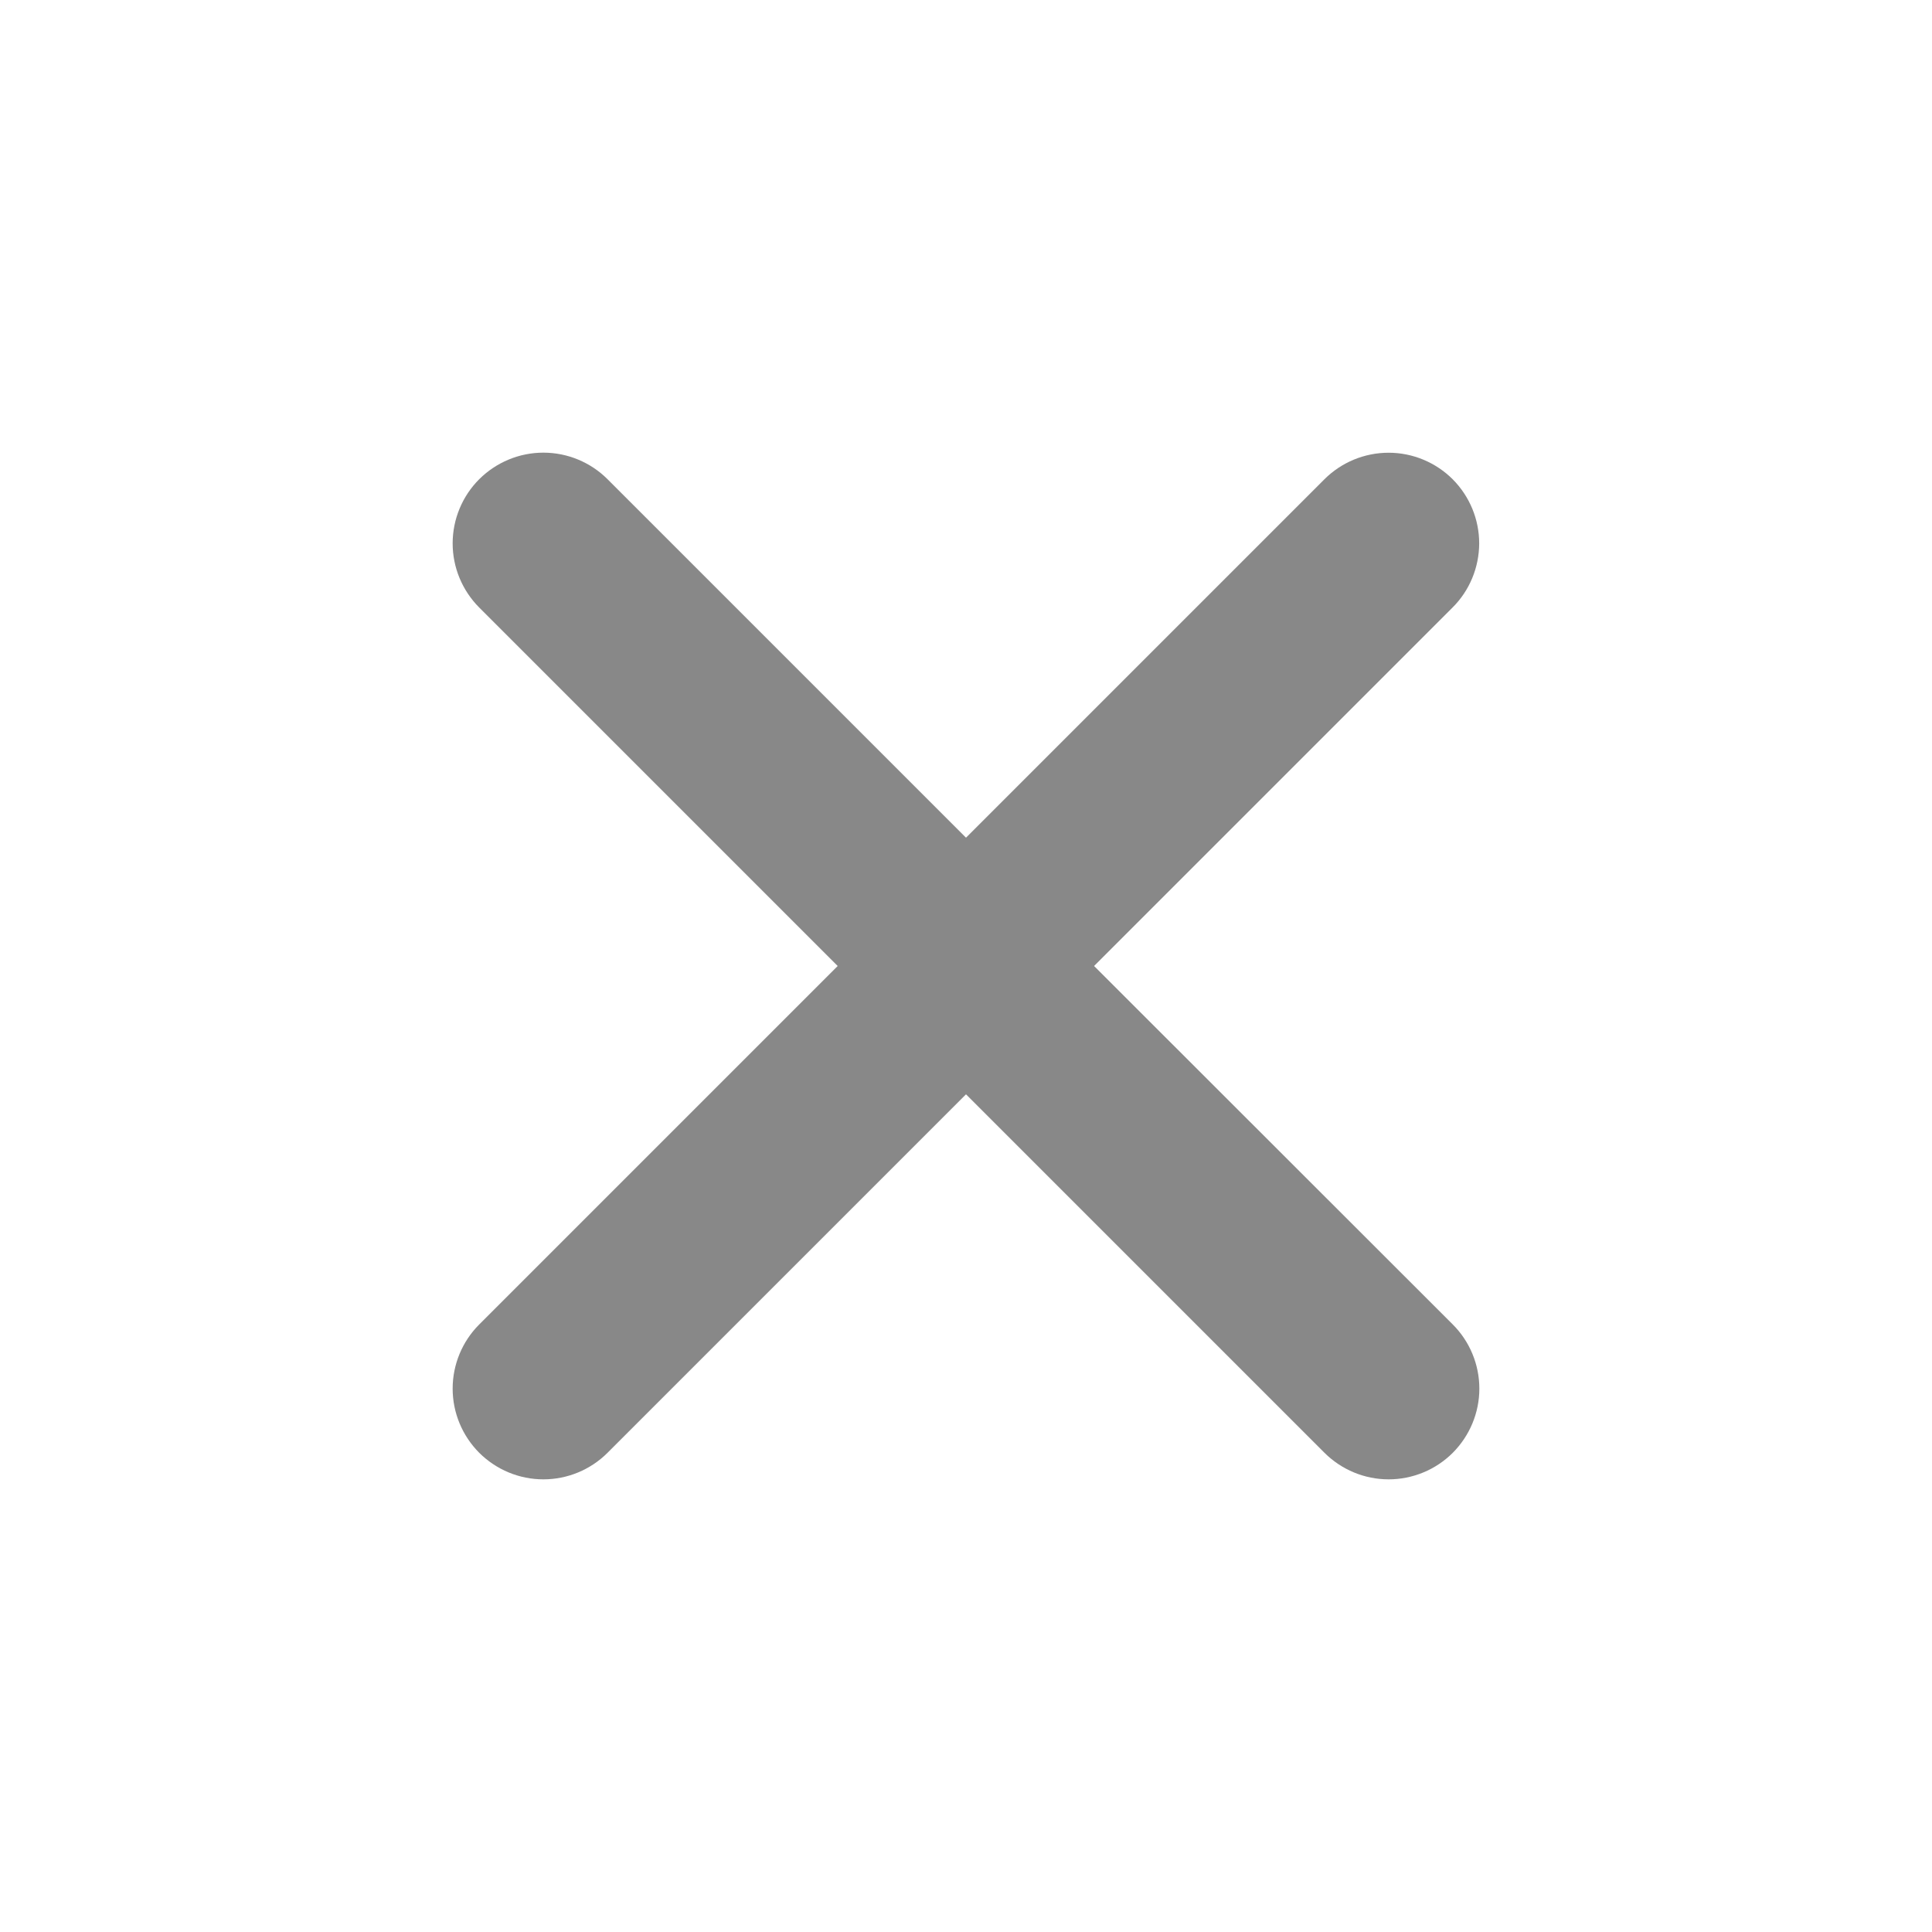 <svg width="24" height="24" viewBox="0 0 24 24" fill="none" xmlns="http://www.w3.org/2000/svg">
<path d="M13.591 12L18.044 7.547C18.256 7.336 18.374 7.049 18.375 6.751C18.375 6.452 18.257 6.166 18.046 5.954C17.835 5.743 17.548 5.624 17.25 5.624C16.951 5.624 16.665 5.742 16.453 5.953L12 10.406L7.547 5.953C7.336 5.742 7.049 5.623 6.75 5.623C6.451 5.623 6.165 5.742 5.953 5.953C5.742 6.164 5.623 6.451 5.623 6.75C5.623 7.049 5.742 7.335 5.953 7.547L10.406 12L5.953 16.453C5.742 16.664 5.623 16.951 5.623 17.25C5.623 17.549 5.742 17.835 5.953 18.047C6.165 18.258 6.451 18.377 6.75 18.377C7.049 18.377 7.336 18.258 7.547 18.047L12 13.594L16.453 18.047C16.665 18.258 16.951 18.377 17.25 18.377C17.549 18.377 17.836 18.258 18.047 18.047C18.258 17.835 18.377 17.549 18.377 17.25C18.377 16.951 18.258 16.664 18.047 16.453L13.591 12Z" fill="#888888"/>
</svg>
